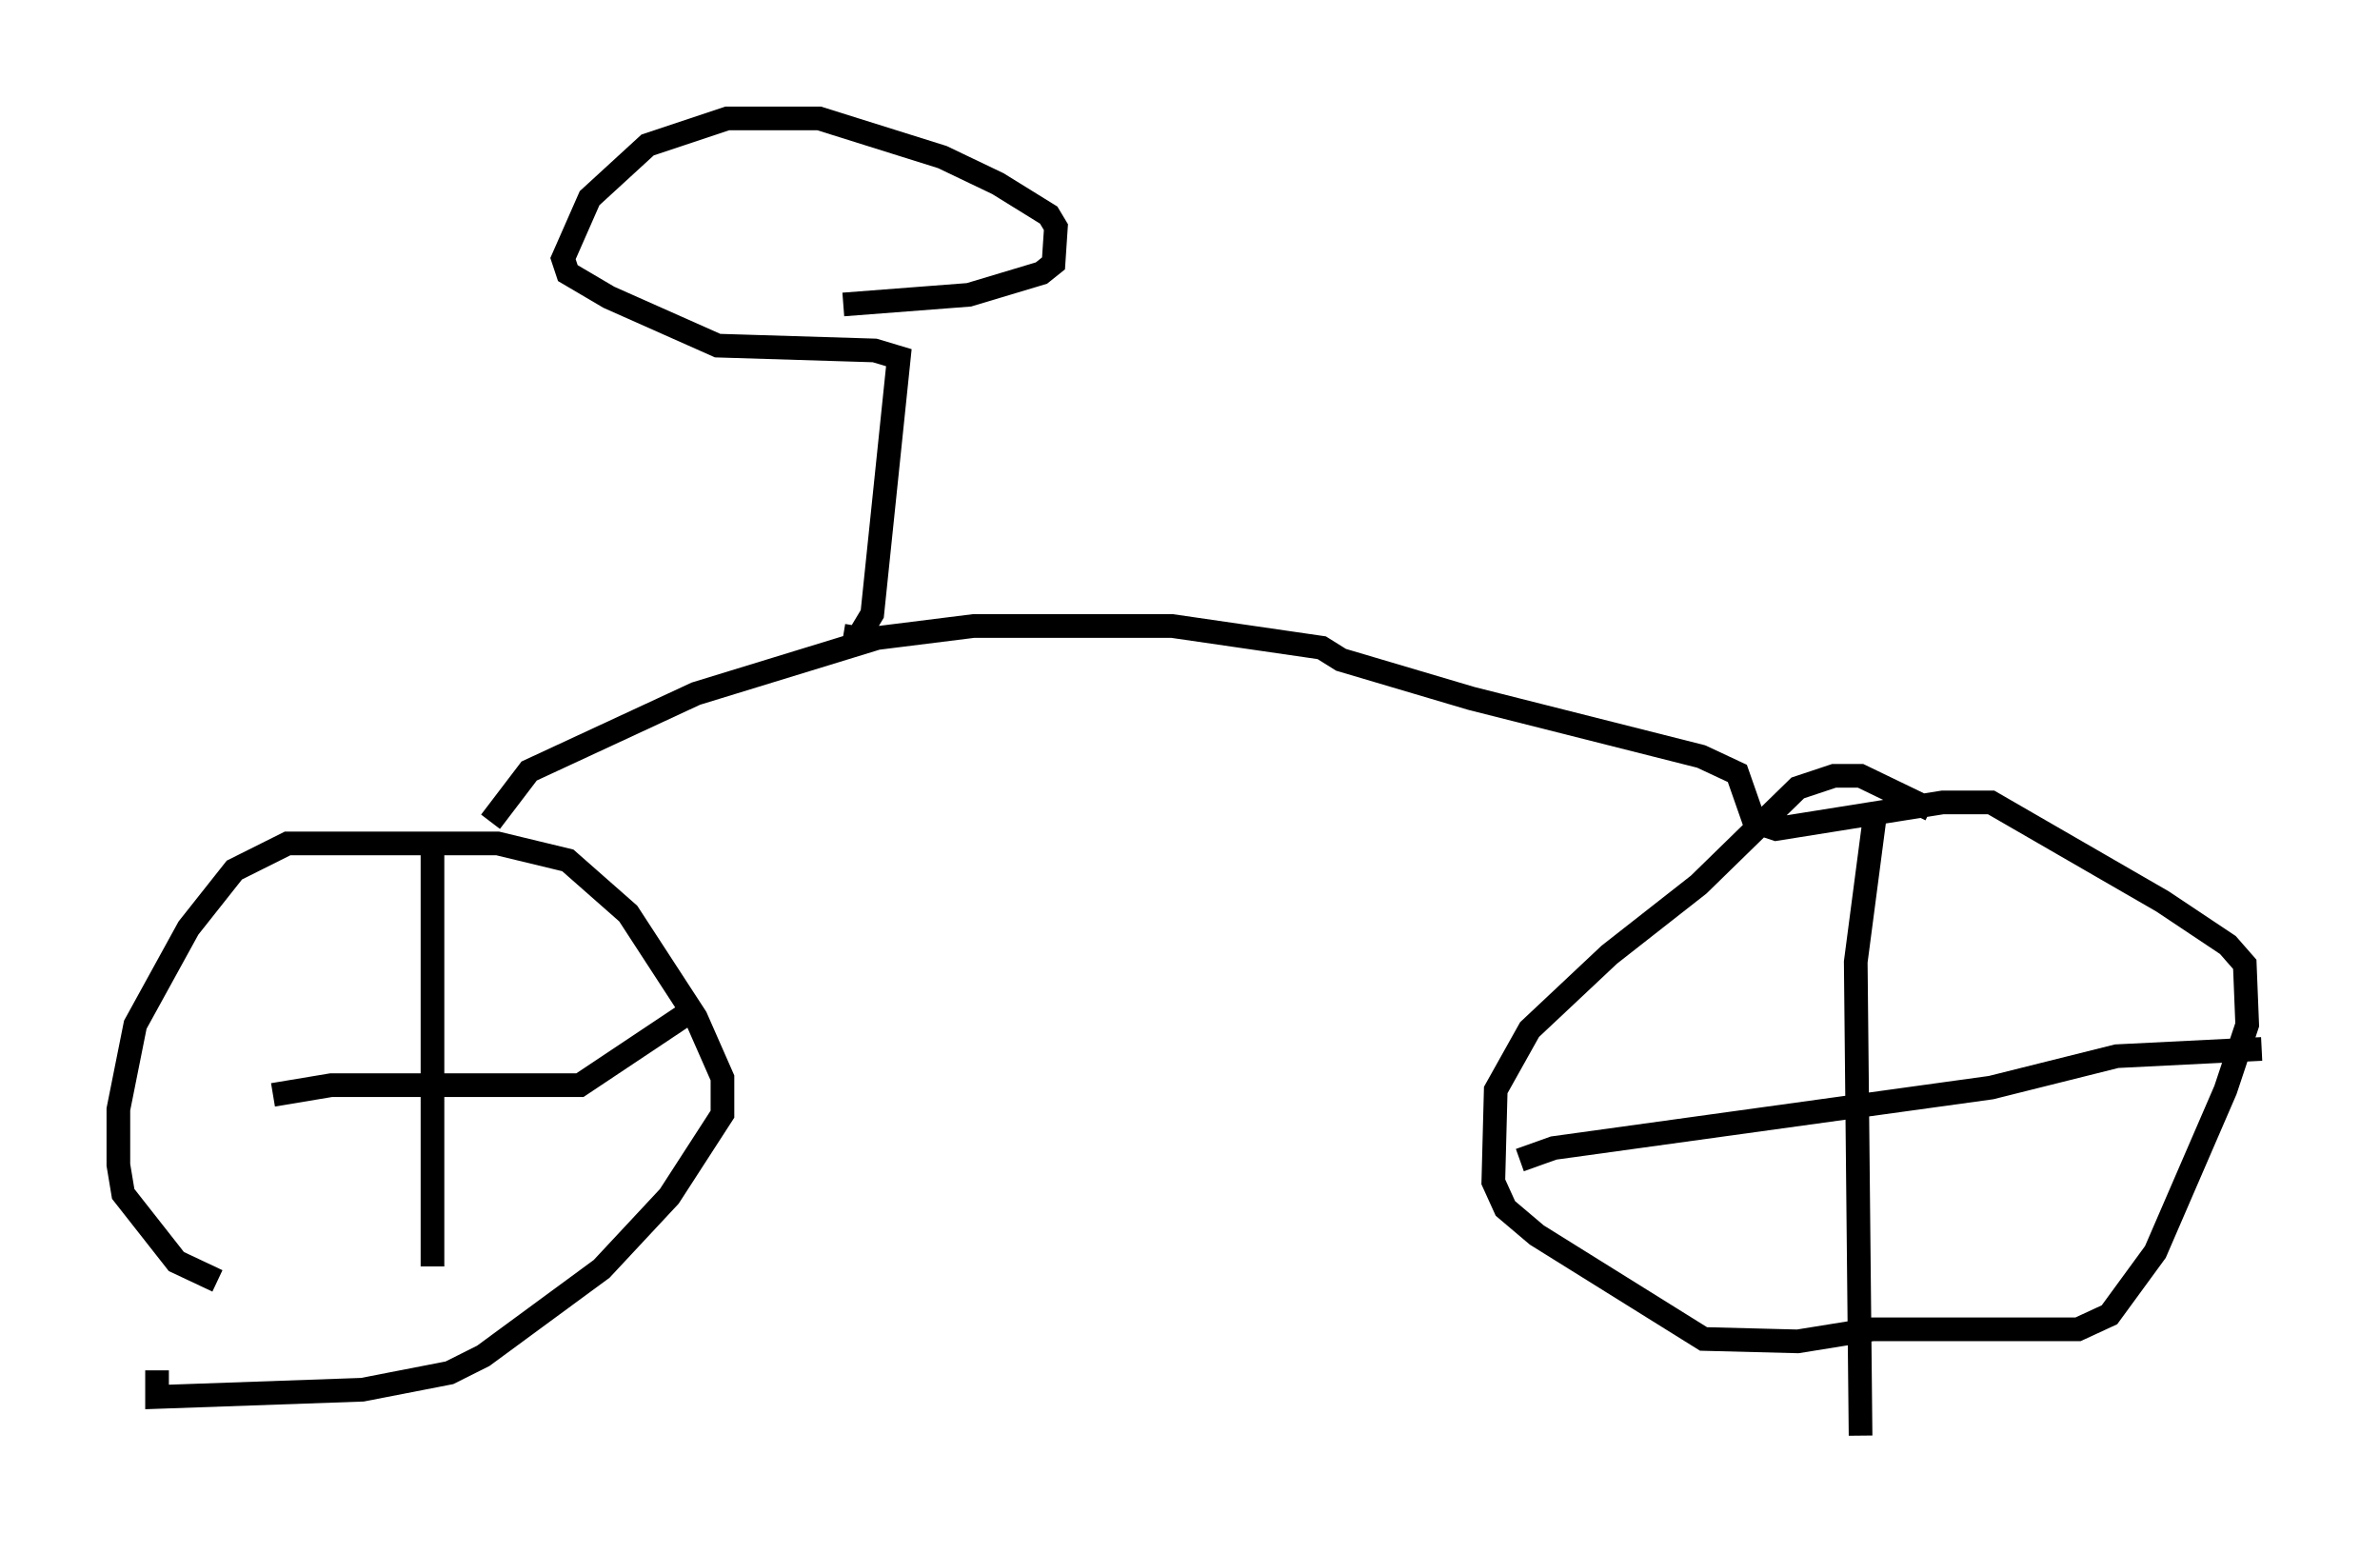<?xml version="1.0" encoding="utf-8" ?>
<svg baseProfile="full" height="65.636" version="1.1" width="100.549" xmlns="http://www.w3.org/2000/svg" xmlns:ev="http://www.w3.org/2001/xml-events" xmlns:xlink="http://www.w3.org/1999/xlink"><defs /><rect fill="white" height="65.636" width="100.549" x="0" y="0" /><path d="M10.717, 54.103 m-1.531, 0.0 l-1.735, -0.817 -2.246, -2.858 l-0.204, -1.225 0.0, -2.348 l0.715, -3.573 2.246, -4.083 l1.94, -2.45 2.246, -1.123 l8.881, 0.0 2.96, 0.715 l2.552, 2.246 2.858, 4.39 l1.123, 2.552 0.0, 1.531 l-2.246, 3.471 -2.858, 3.063 l-5.002, 3.675 -1.429, 0.715 l-3.675, 0.715 -8.677, 0.306 l0.0, -1.123 m14.088, -23.173 l1.633, -2.144 7.044, -3.267 l7.656, -2.348 4.083, -0.51 l8.371, 0.0 6.329, 0.919 l0.817, 0.51 5.513, 1.633 l9.698, 2.45 1.531, 0.715 l0.715, 2.042 0.919, 0.306 l7.044, -1.123 2.042, 0.0 l7.248, 4.185 2.756, 1.838 l0.715, 0.817 0.102, 2.552 l-0.919, 2.756 -2.96, 6.84 l-1.94, 2.654 -1.327, 0.613 l-8.677, 0.0 -3.165, 0.51 l-3.981, -0.102 -7.044, -4.39 l-1.327, -1.123 -0.51, -1.123 l0.102, -3.879 1.429, -2.552 l3.369, -3.165 3.777, -2.96 l4.185, -4.083 1.531, -0.51 l1.123, 0.0 2.96, 1.429 m-2.348, 0.204 l-0.817, 6.227 0.204, 20.009 m-14.394, -11.638 l1.429, -0.51 18.477, -2.552 l5.308, -1.327 6.125, -0.306 m-77.278, -8.269 l0.0, 17.456 m-6.738, -7.248 l2.45, -0.408 10.515, 0.0 l4.9, -3.267 m6.227, -15.721 l0.613, 0.102 0.613, -1.021 l1.123, -10.821 -1.021, -0.306 l-6.635, -0.204 -4.594, -2.042 l-1.735, -1.021 -0.204, -0.613 l1.123, -2.552 2.45, -2.246 l3.369, -1.123 3.879, 0.0 l5.206, 1.633 2.348, 1.123 l2.144, 1.327 0.306, 0.51 l-0.102, 1.531 -0.51, 0.408 l-3.063, 0.919 -5.308, 0.408 " fill="none" stroke="black" stroke-width="1" /></svg>